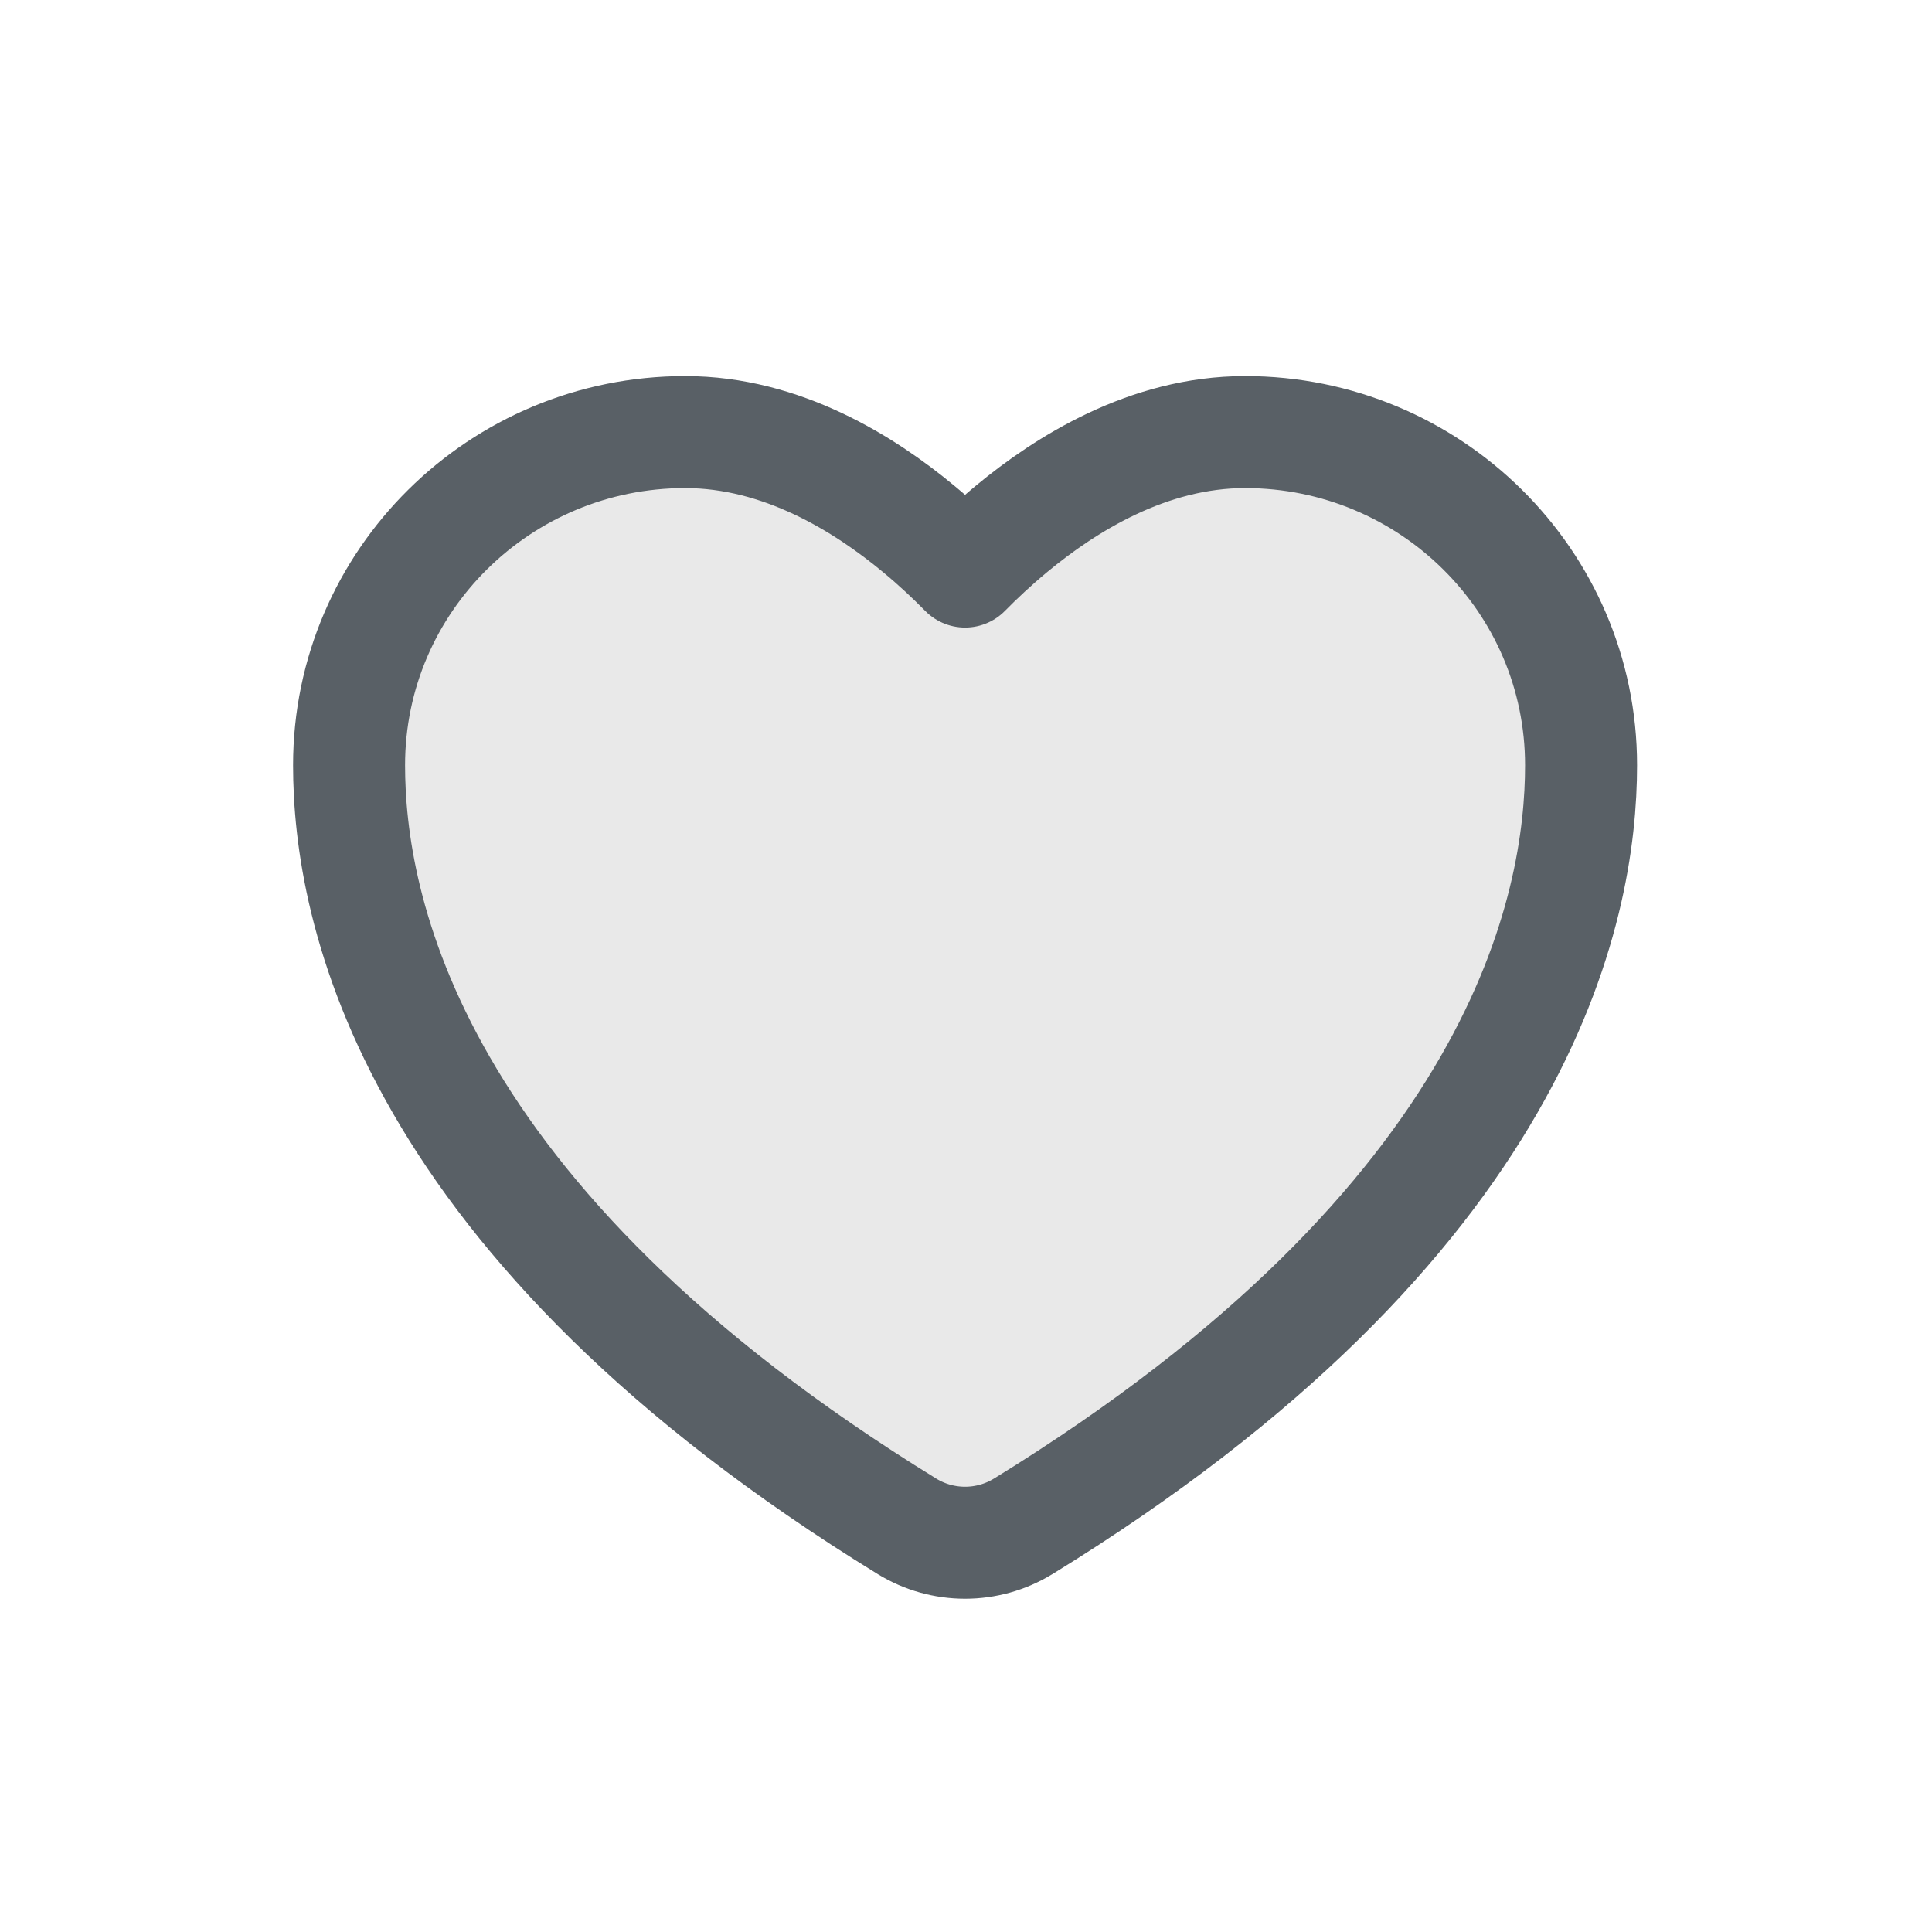 <svg width="31" height="31" viewBox="0 0 31 31" fill="none" xmlns="http://www.w3.org/2000/svg">
<path d="M14.555 24.492L14.558 24.494C14.837 24.664 15.158 24.754 15.485 24.754C15.812 24.754 16.133 24.664 16.412 24.494L16.416 24.492C20.387 22.05 22.636 19.584 23.888 17.411C25.143 15.234 25.369 13.401 25.369 12.279C25.369 9.318 22.946 6.933 19.978 6.933C18.424 6.933 17.099 7.766 16.228 8.488C15.943 8.724 15.693 8.96 15.485 9.171C15.277 8.96 15.028 8.724 14.742 8.488C13.872 7.766 12.546 6.933 10.993 6.933C8.024 6.933 5.601 9.318 5.601 12.279C5.601 13.401 5.827 15.234 7.082 17.411C8.334 19.584 10.583 22.05 14.555 24.492Z" fill="#222222" fill-opacity="0.1" stroke="#596066" stroke-width="1.797" stroke-linecap="round" stroke-linejoin="round"/>
</svg>
